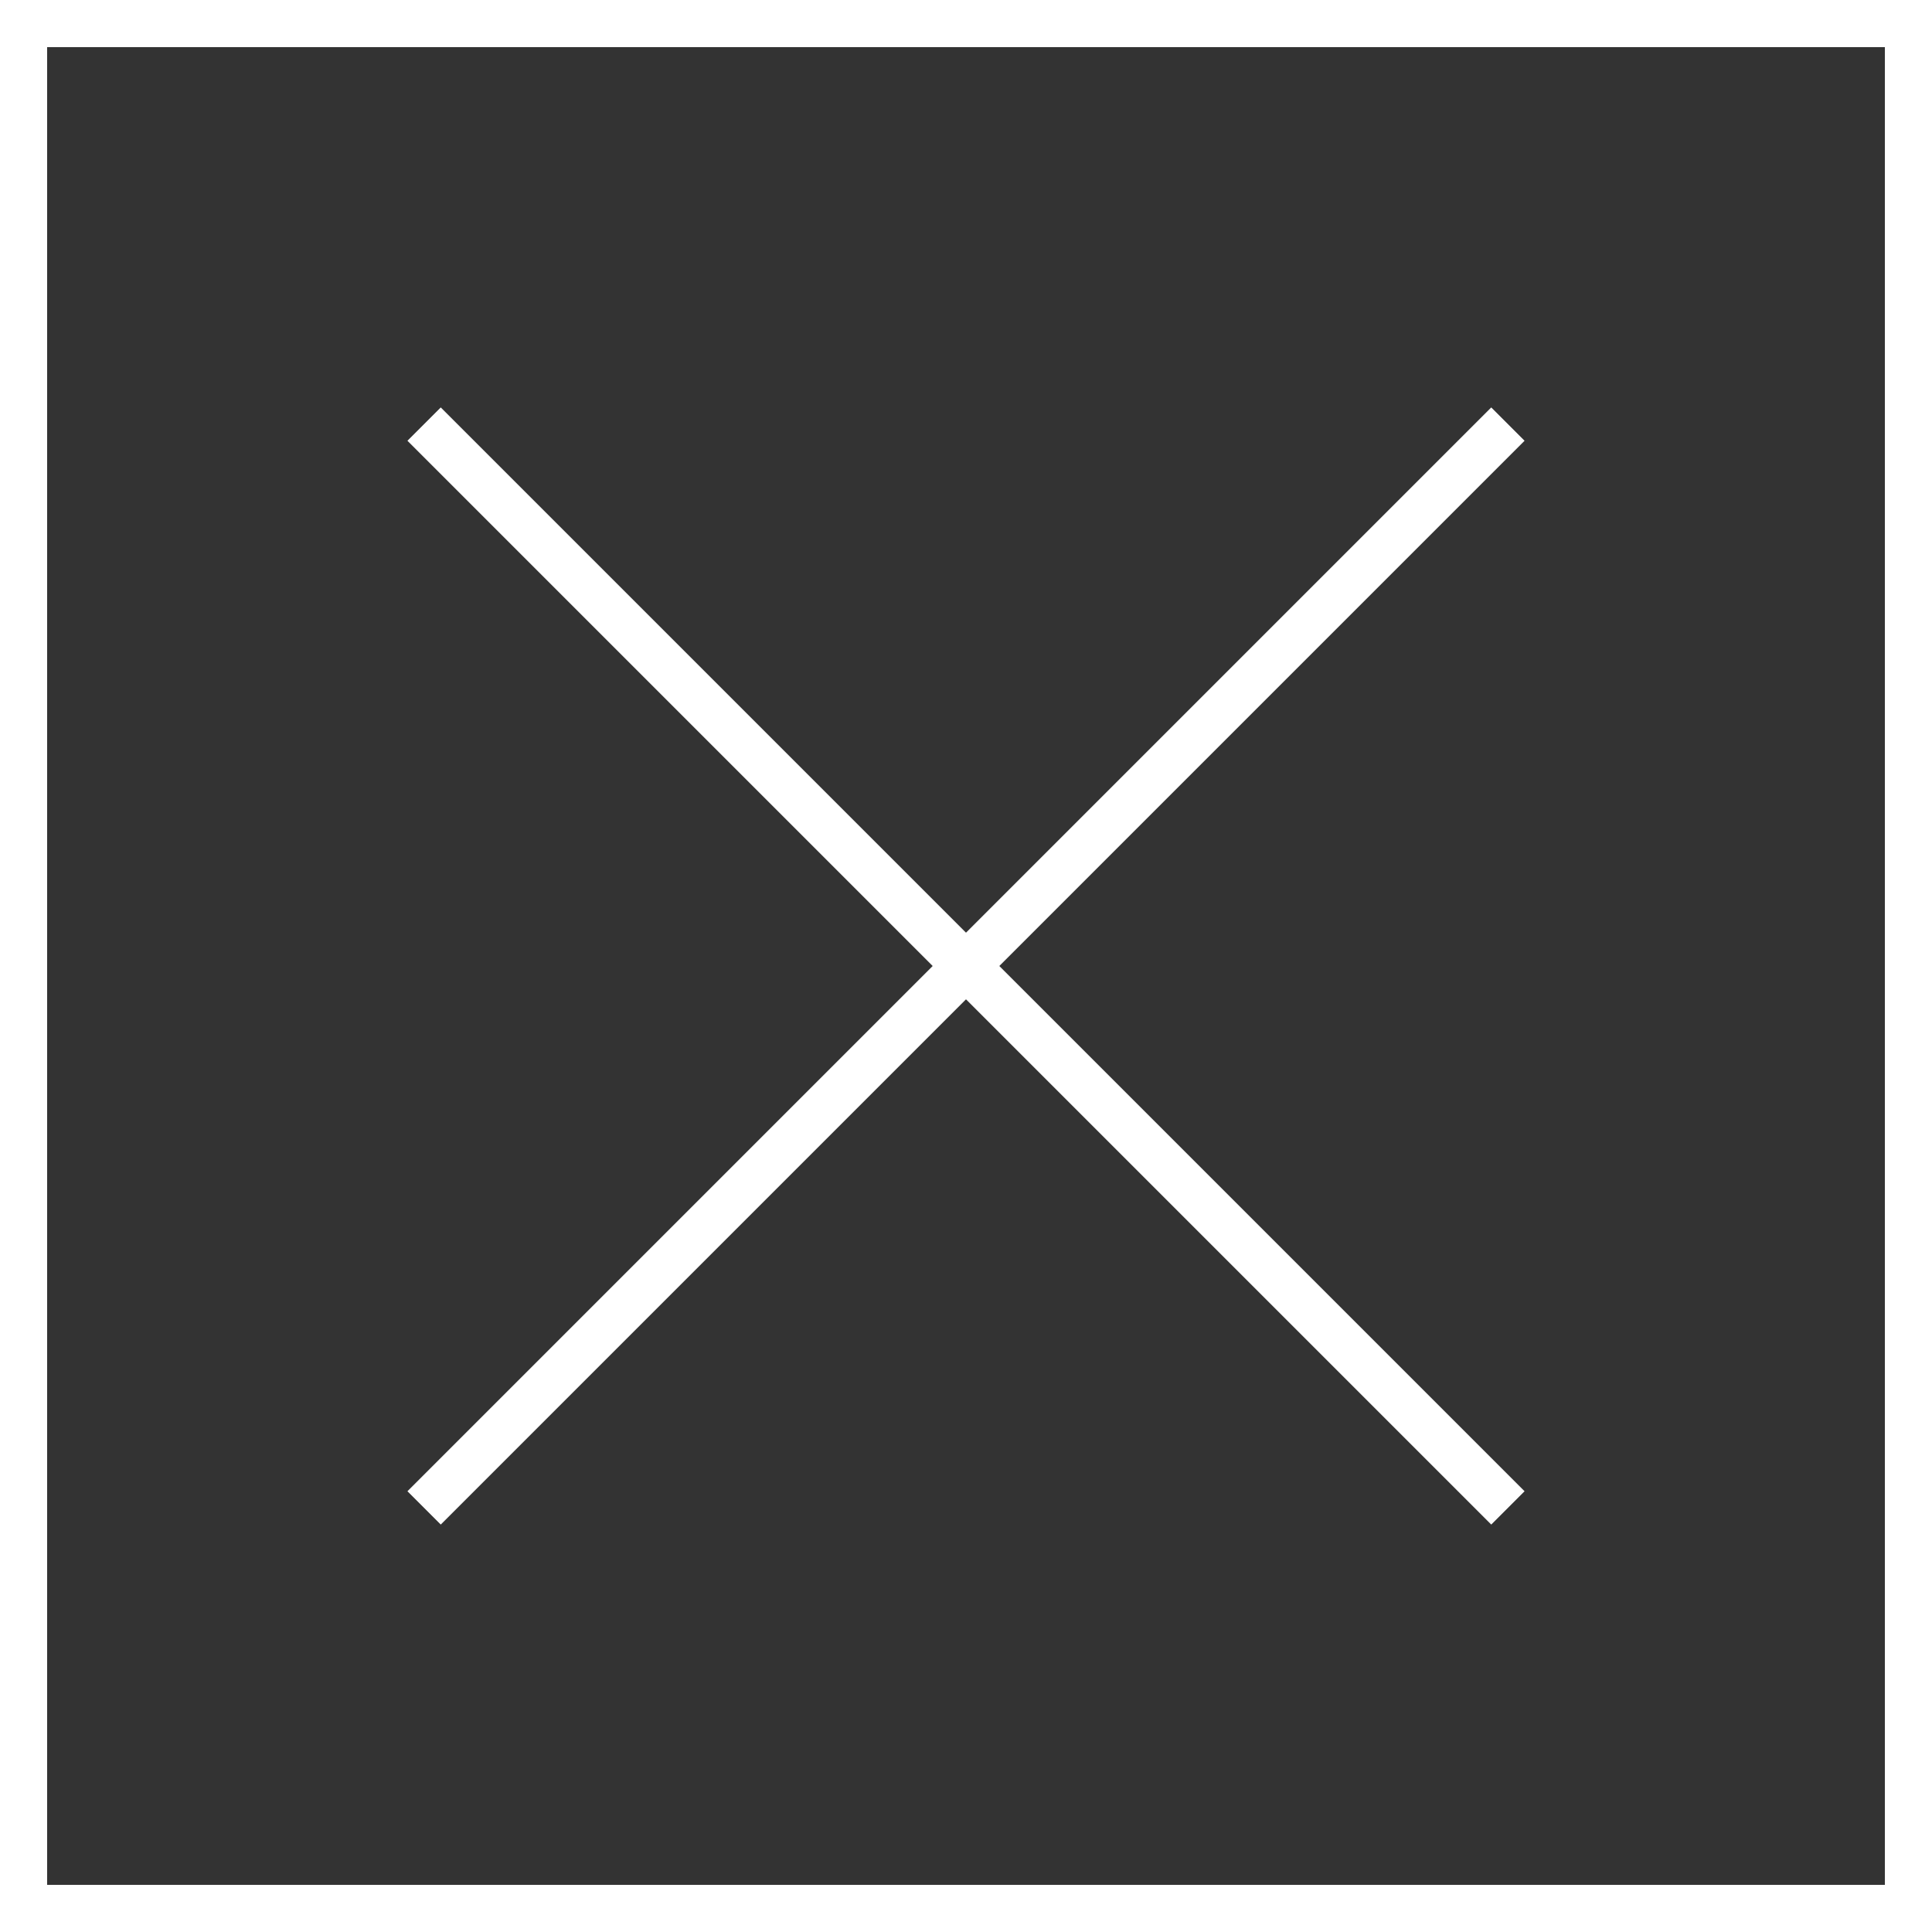 <svg width="41" height="41" fill="none" xmlns="http://www.w3.org/2000/svg"><rect width="100%" height="100%" fill="#333333" stroke="none"/><path stroke="#fff" d="M.5.5h40v40H.5zM9 9l23 23m0-23L9 32"/></svg>